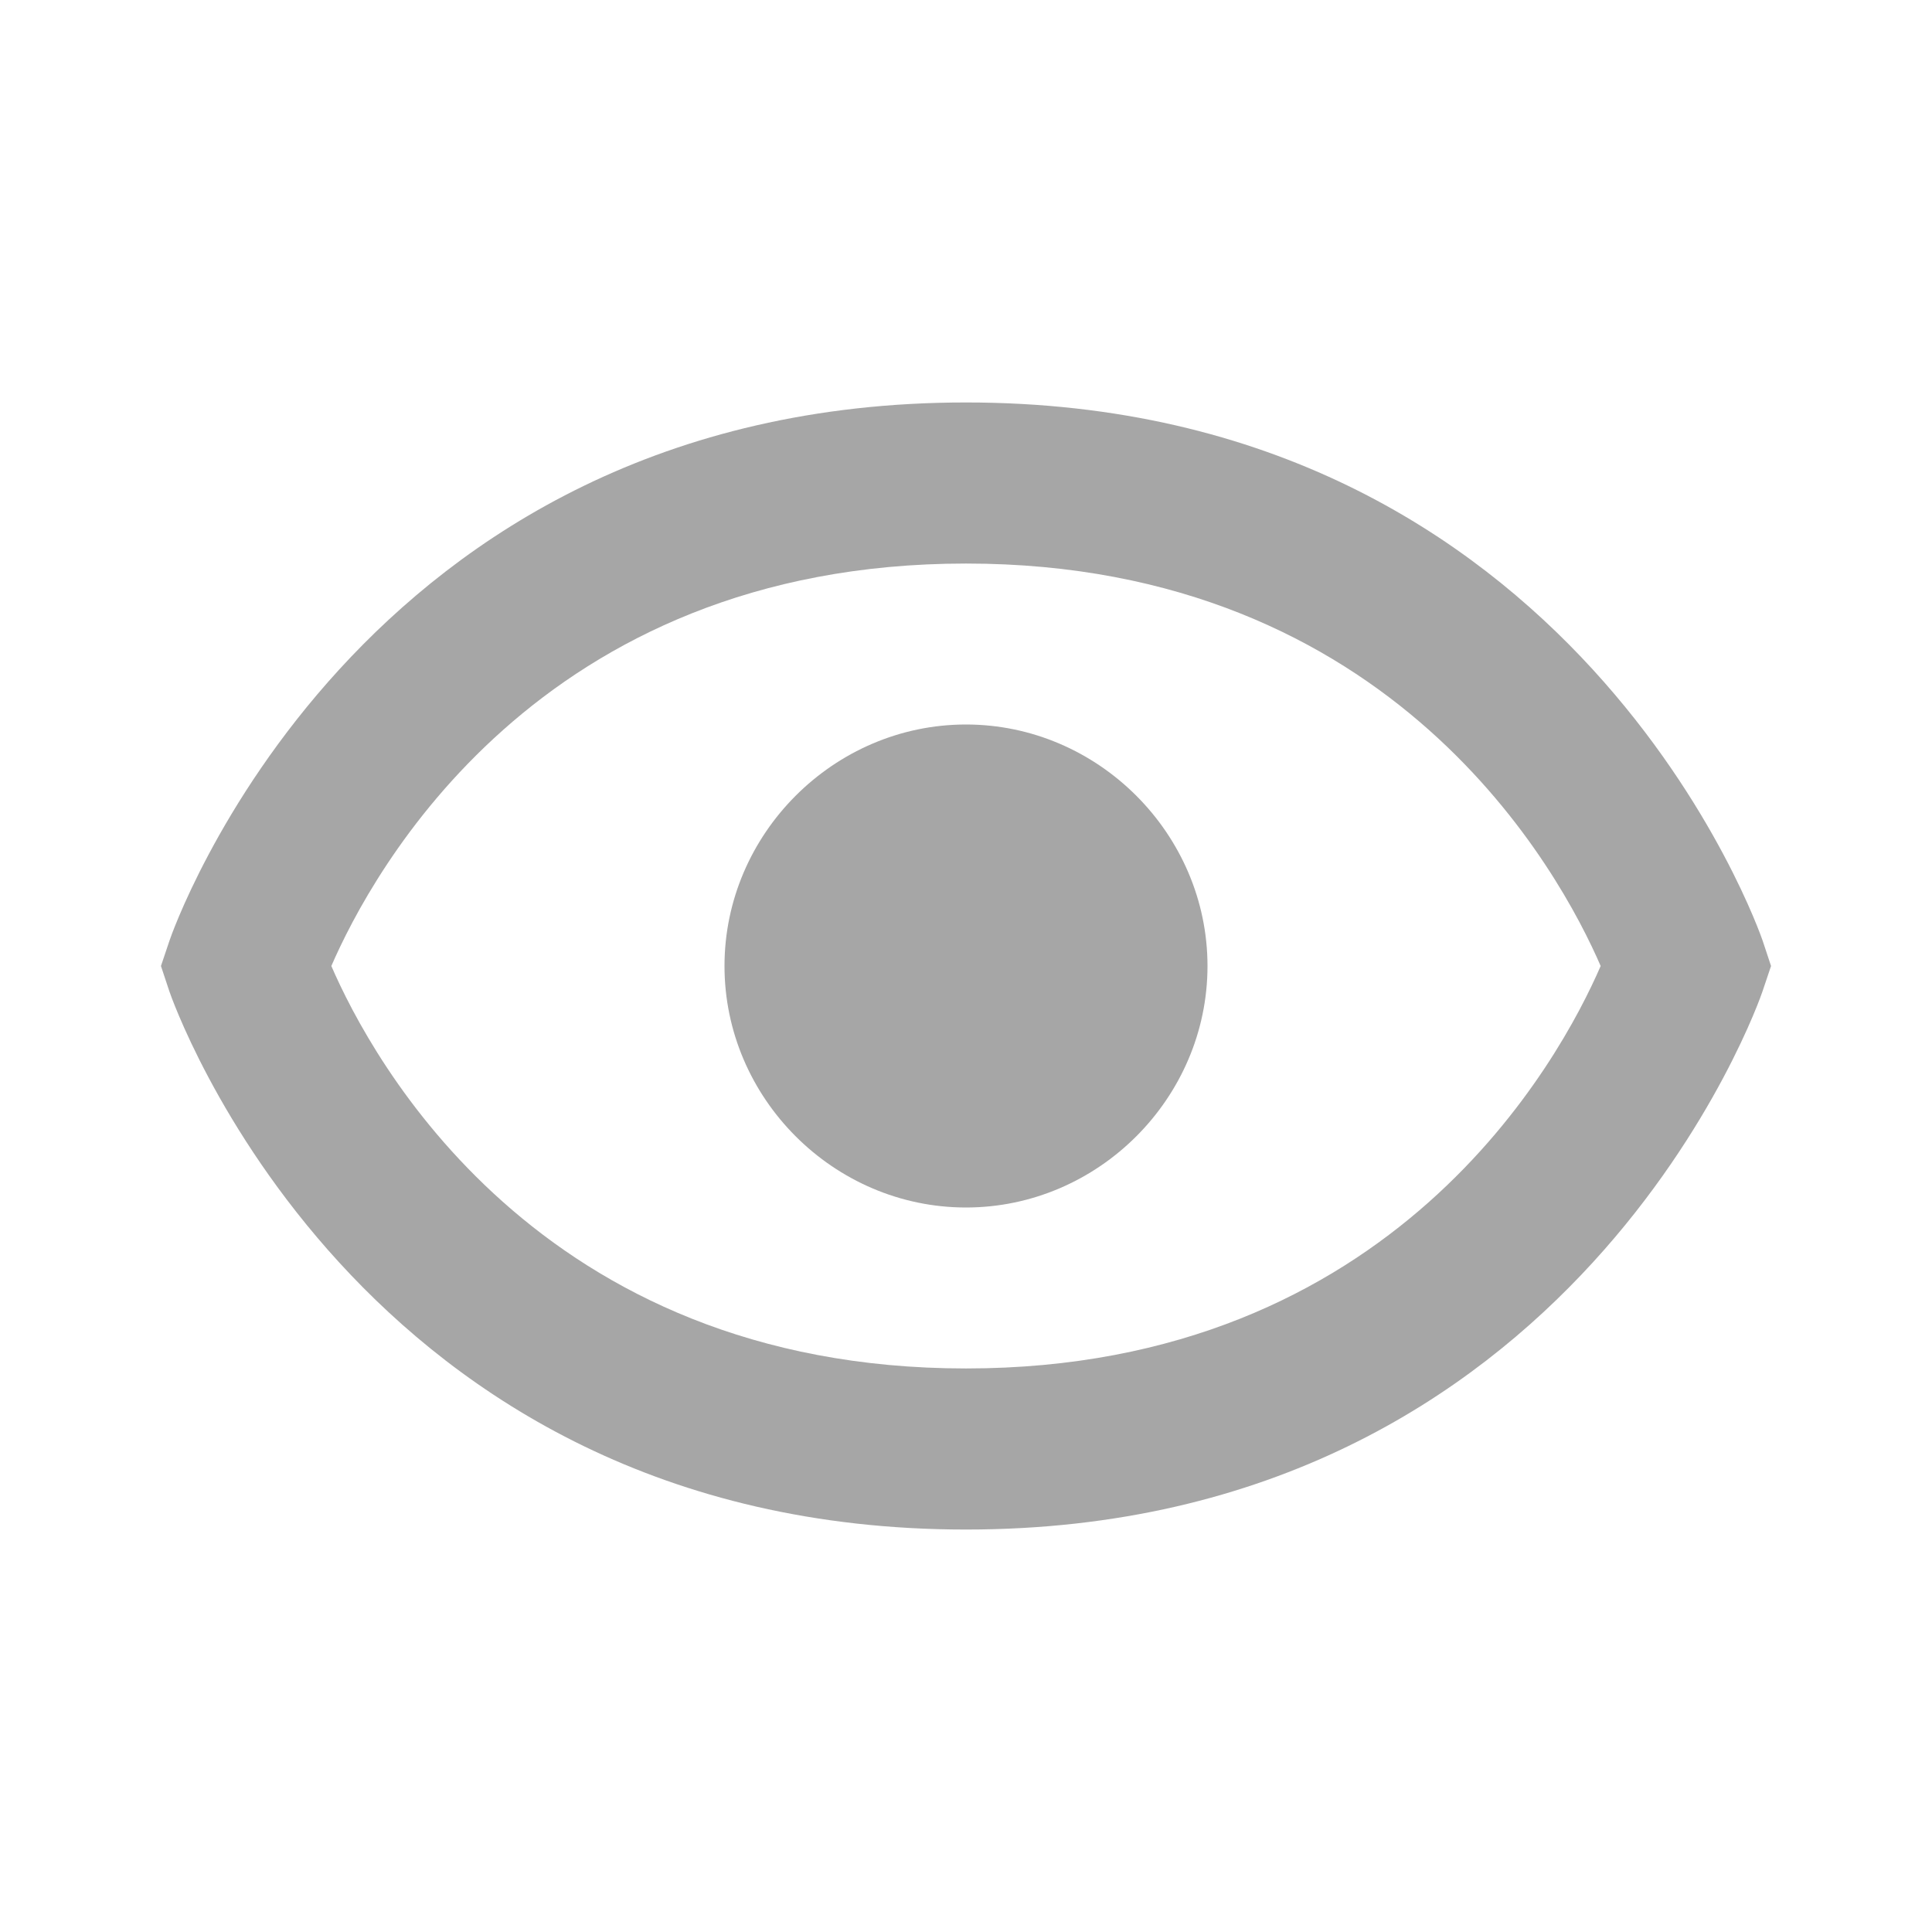 <svg width="16" height="16" viewBox="0 0 16 16" fill="none" xmlns="http://www.w3.org/2000/svg">
  <path d="M8 6C6.905 6 6 6.906 6 8C6 9.095 6.905 10 8 10C9.094 10 10 9.095 10 8C10 6.906 9.094 6 8 6Z" fill="#A6A6A6"/>
  <path d="M8 3.333C2.939 3.333 1.418 7.745 1.404 7.789L1.333 8L1.403 8.211C1.418 8.255 2.939 12.667 8 12.667C13.061 12.667 14.582 8.255 14.596 8.211L14.667 8L14.597 7.789C14.582 7.745 13.061 3.333 8 3.333ZM8 11.333C4.452 11.333 3.077 8.769 2.744 8C3.079 7.228 4.454 4.667 8 4.667C11.548 4.667 12.923 7.231 13.256 8C12.921 8.772 11.546 11.333 8 11.333Z" fill="#A6A6A6"/>
</svg>